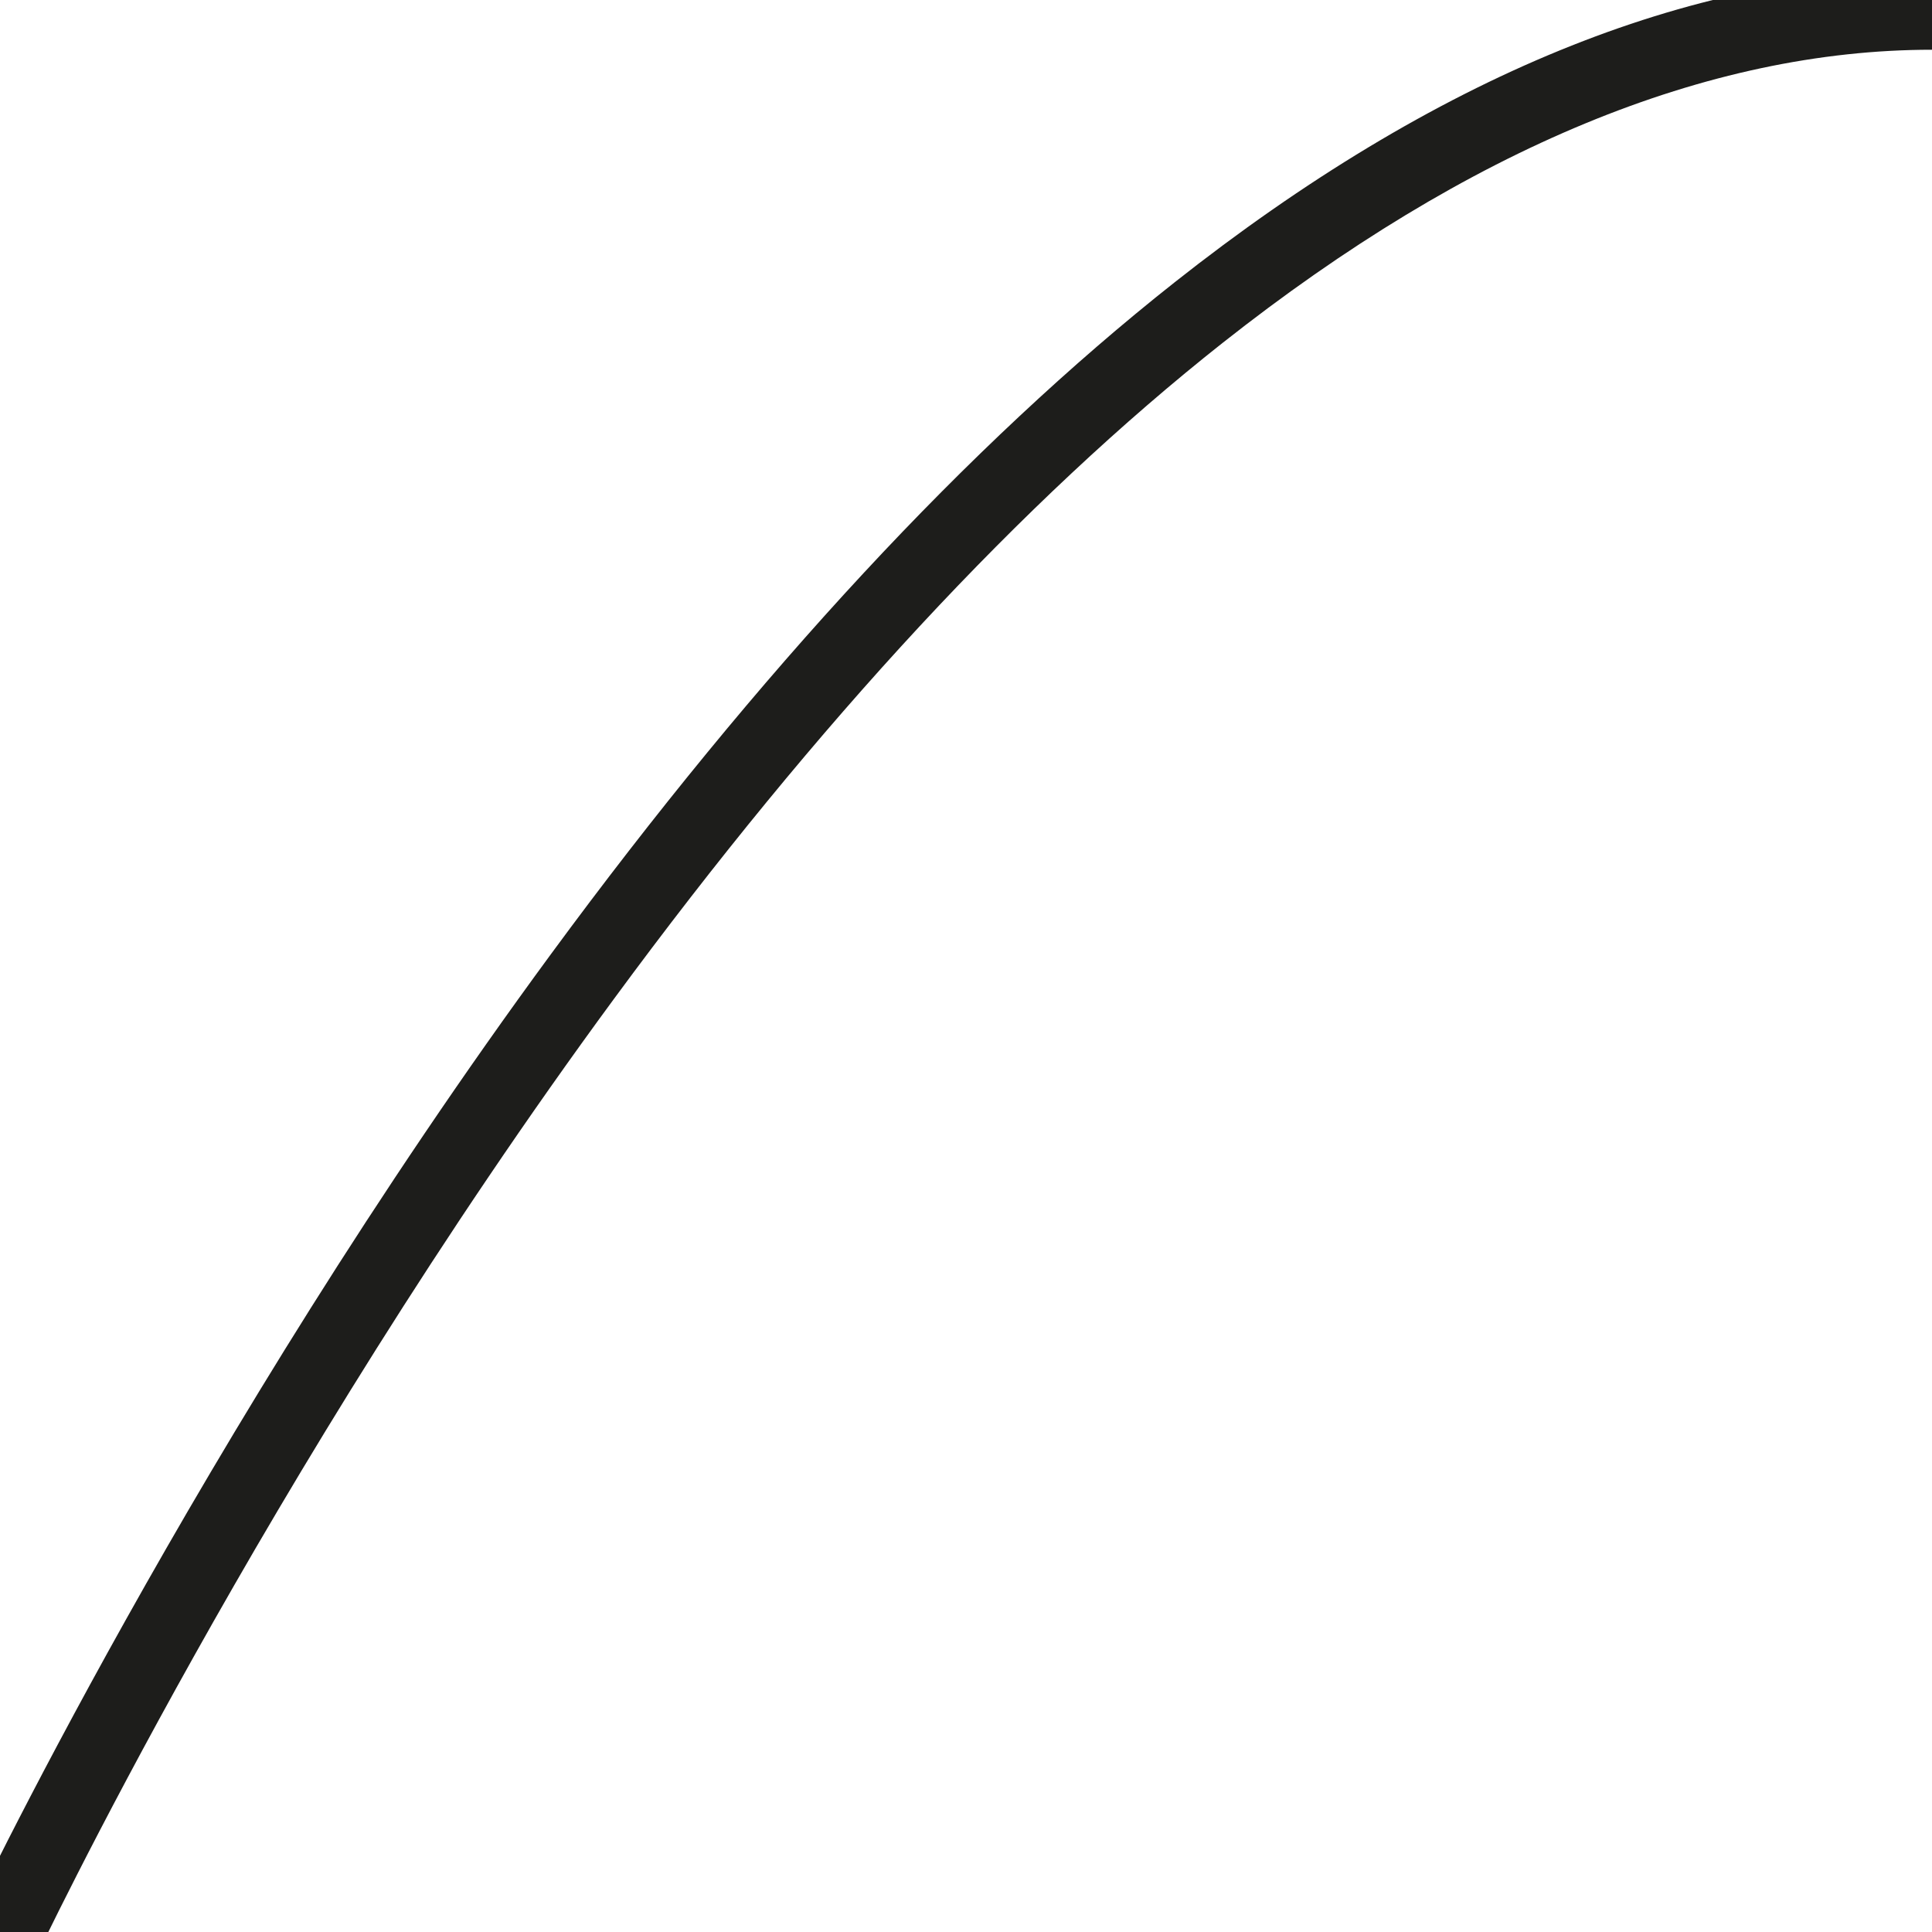 <?xml version="1.0" encoding="iso-8859-1"?>
<!-- Generator: Adobe Illustrator 16.0.4, SVG Export Plug-In . SVG Version: 6.00 Build 0)  -->
<!DOCTYPE svg PUBLIC "-//W3C//DTD SVG 1.1//EN" "http://www.w3.org/Graphics/SVG/1.1/DTD/svg11.dtd">
<svg version="1.1" id="Calque_1" xmlns="http://www.w3.org/2000/svg" xmlns:xlink="http://www.w3.org/1999/xlink" x="0px" y="0px"
	 width="500px" height="500px" viewBox="0 0 500 500" style="enable-background:new 0 0 500 500;" xml:space="preserve">
<g>
	<path style="fill:#1D1D1B;" d="M500-7.127v20c-58.105,0-119.879,25.529-183.605,75.879
		c-51.738,40.877-104.74,98.006-157.533,169.801C68.567,381.346,9.635,505.885,9.049,507.127l-18.1-8.508
		c0.592-1.258,60.223-127.32,151.617-251.669c53.873-73.296,108.146-131.771,161.31-173.797C371.264,19.883,437.248-7.127,500-7.127
		z"/>
</g>
</svg>

